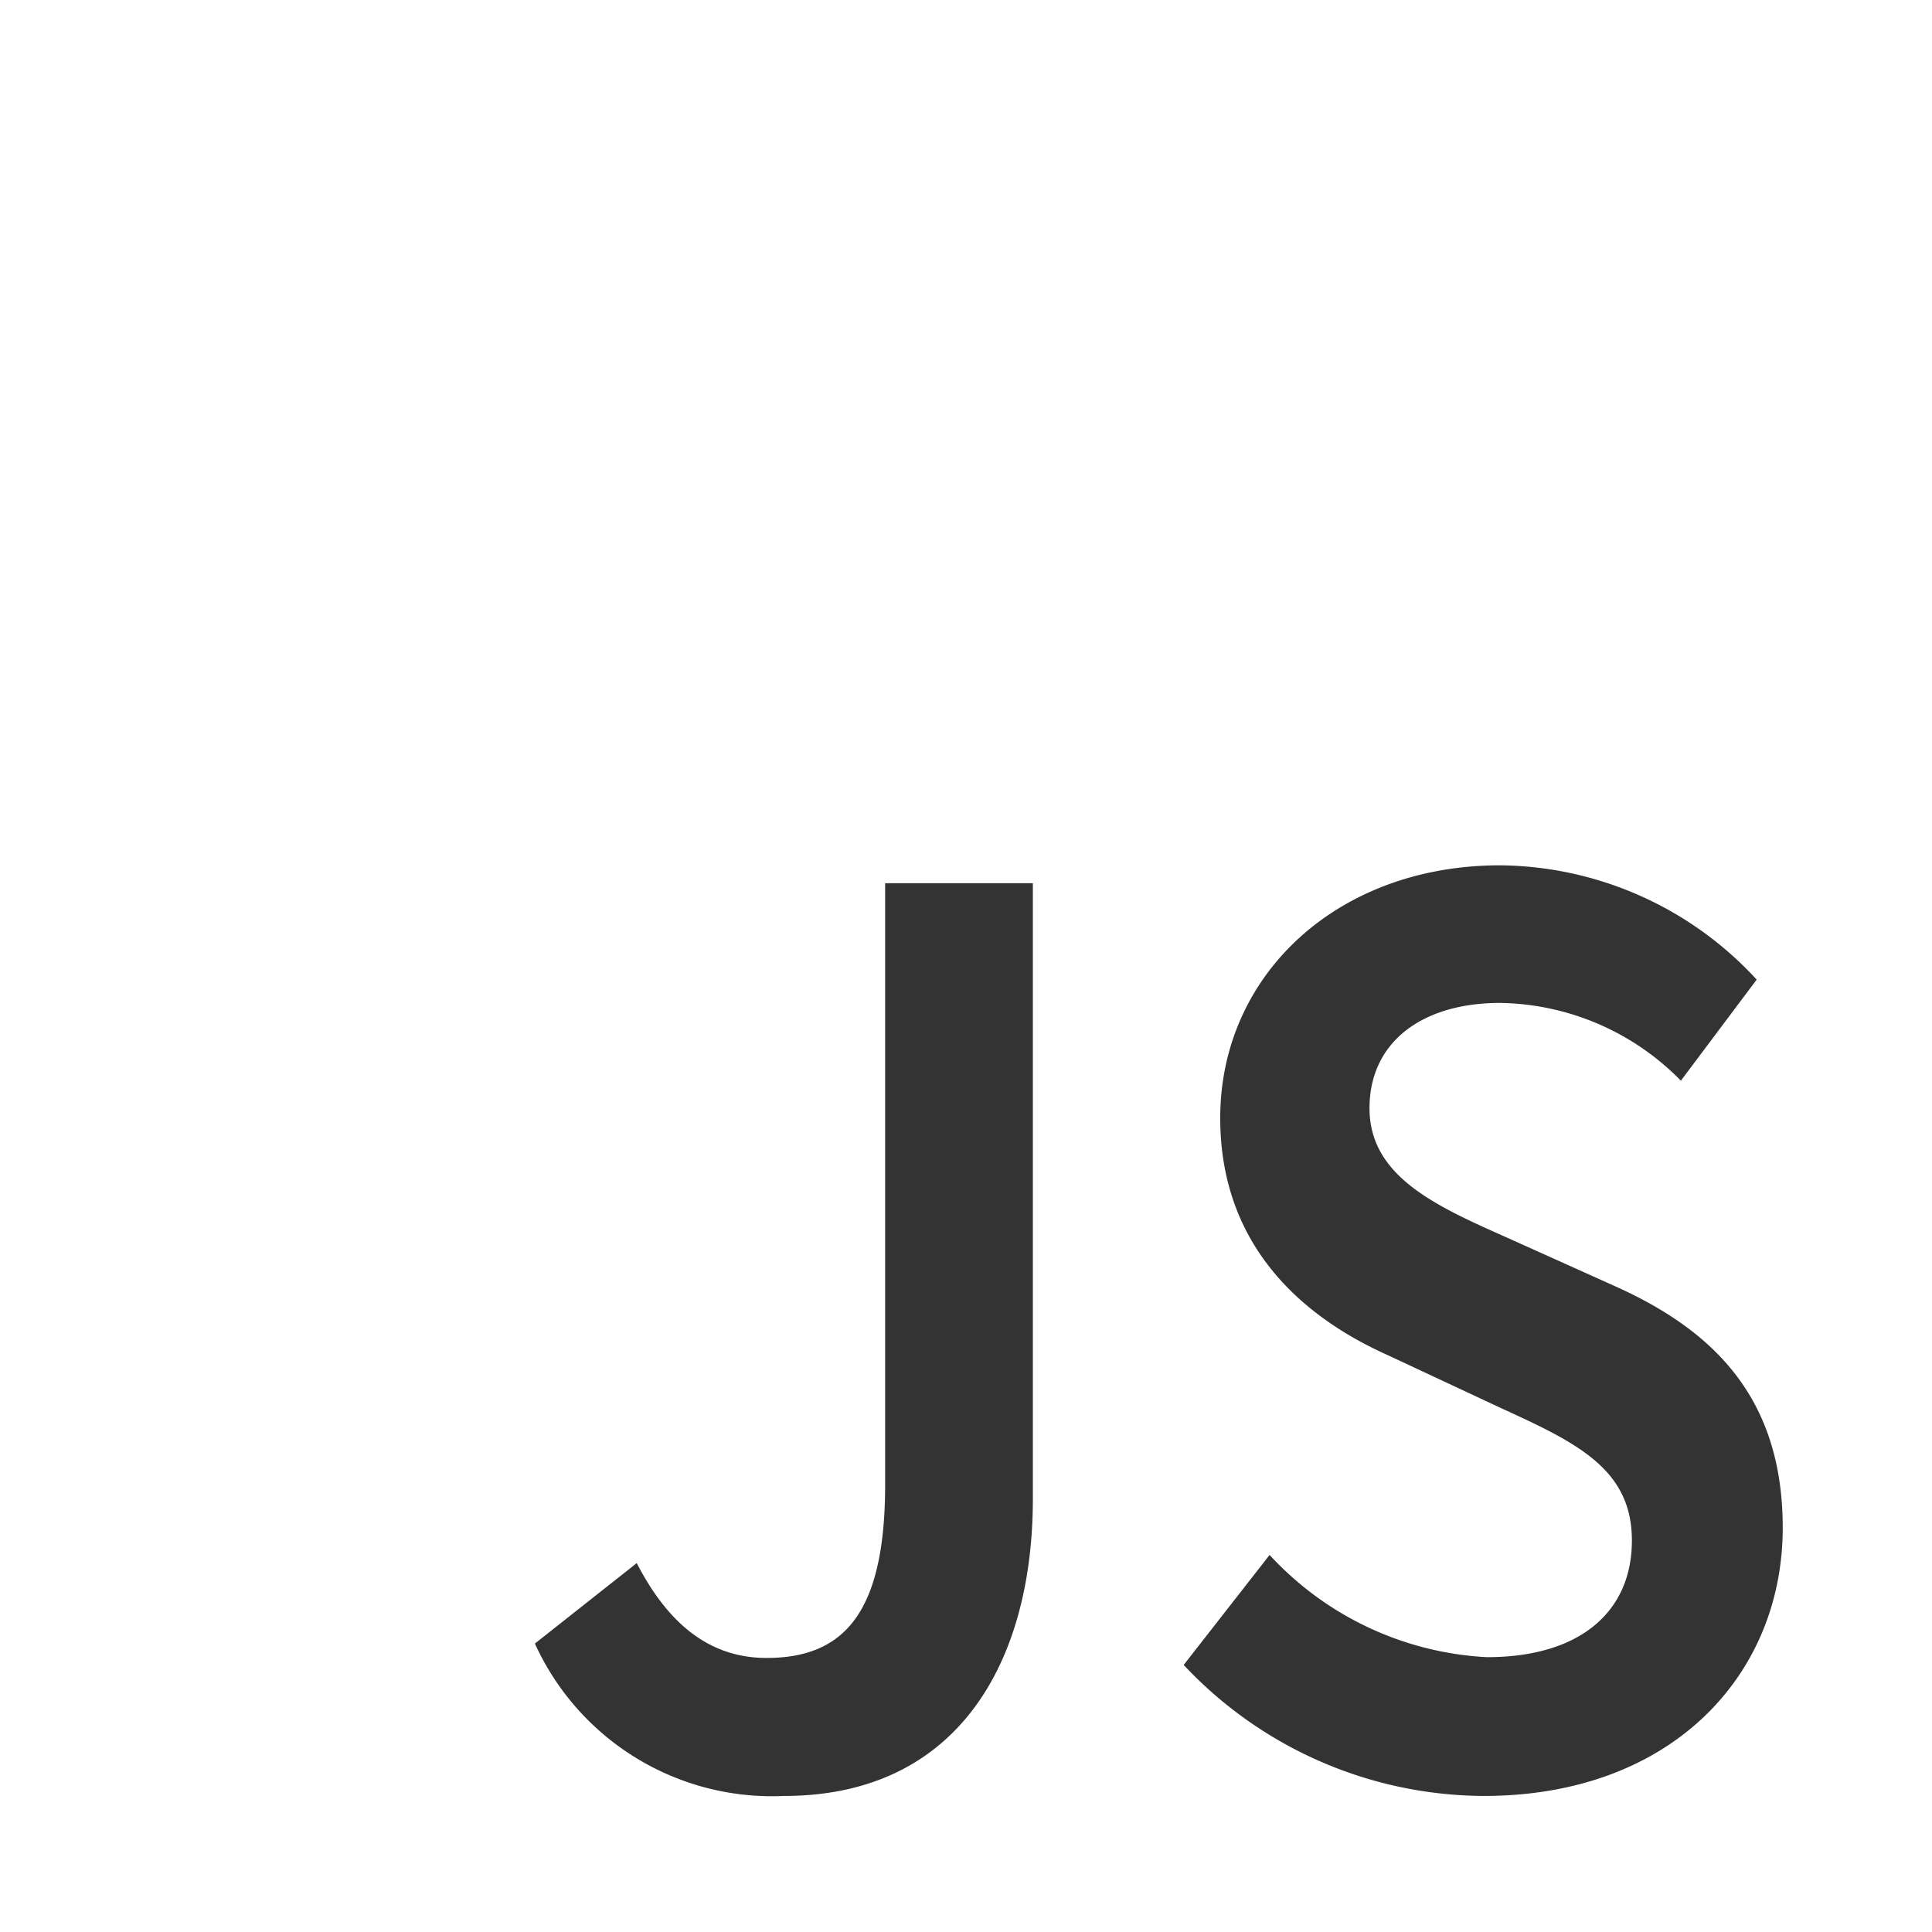 <svg xmlns="http://www.w3.org/2000/svg" viewBox="0 0 49.7 49.7"><rect x="0" y="0" width="49.7" height="49.7" fill="#333333" stroke="none"/><defs><style>.cls-1{fill:#fff;}</style></defs><title>logo-js</title><g id="Layer_2" data-name="Layer 2"><g id="Layer_2-2" data-name="Layer 2"><path class="cls-1" d="M0,0V49.7H49.7V0ZM26.57,38.55c0,4.21-1.93,7.65-6.4,7.65a6.7,6.7,0,0,1-6.41-3.92l2.62-2.07c.88,1.71,2,2.44,3.34,2.44,2,0,3.05-1.17,3.05-4.46V22.72h3.8Zm11.6,7.65a10.64,10.64,0,0,1-7.72-3.37L32.66,40a8.17,8.17,0,0,0,5.59,2.63c2.41,0,3.73-1.18,3.73-3s-1.38-2.5-3.33-3.39l-2.93-1.37c-2.11-.94-4.33-2.74-4.33-6.11,0-3.67,3-6.5,7.2-6.5a9.07,9.07,0,0,1,6.6,2.94l-1.95,2.6a6.64,6.64,0,0,0-4.65-2c-2,0-3.36,1-3.36,2.71s1.63,2.48,3.41,3.27l2.89,1.3c2.55,1.14,4.33,2.88,4.33,6.22C45.86,43.09,43,46.2,38.17,46.2Z"/></g></g></svg>
